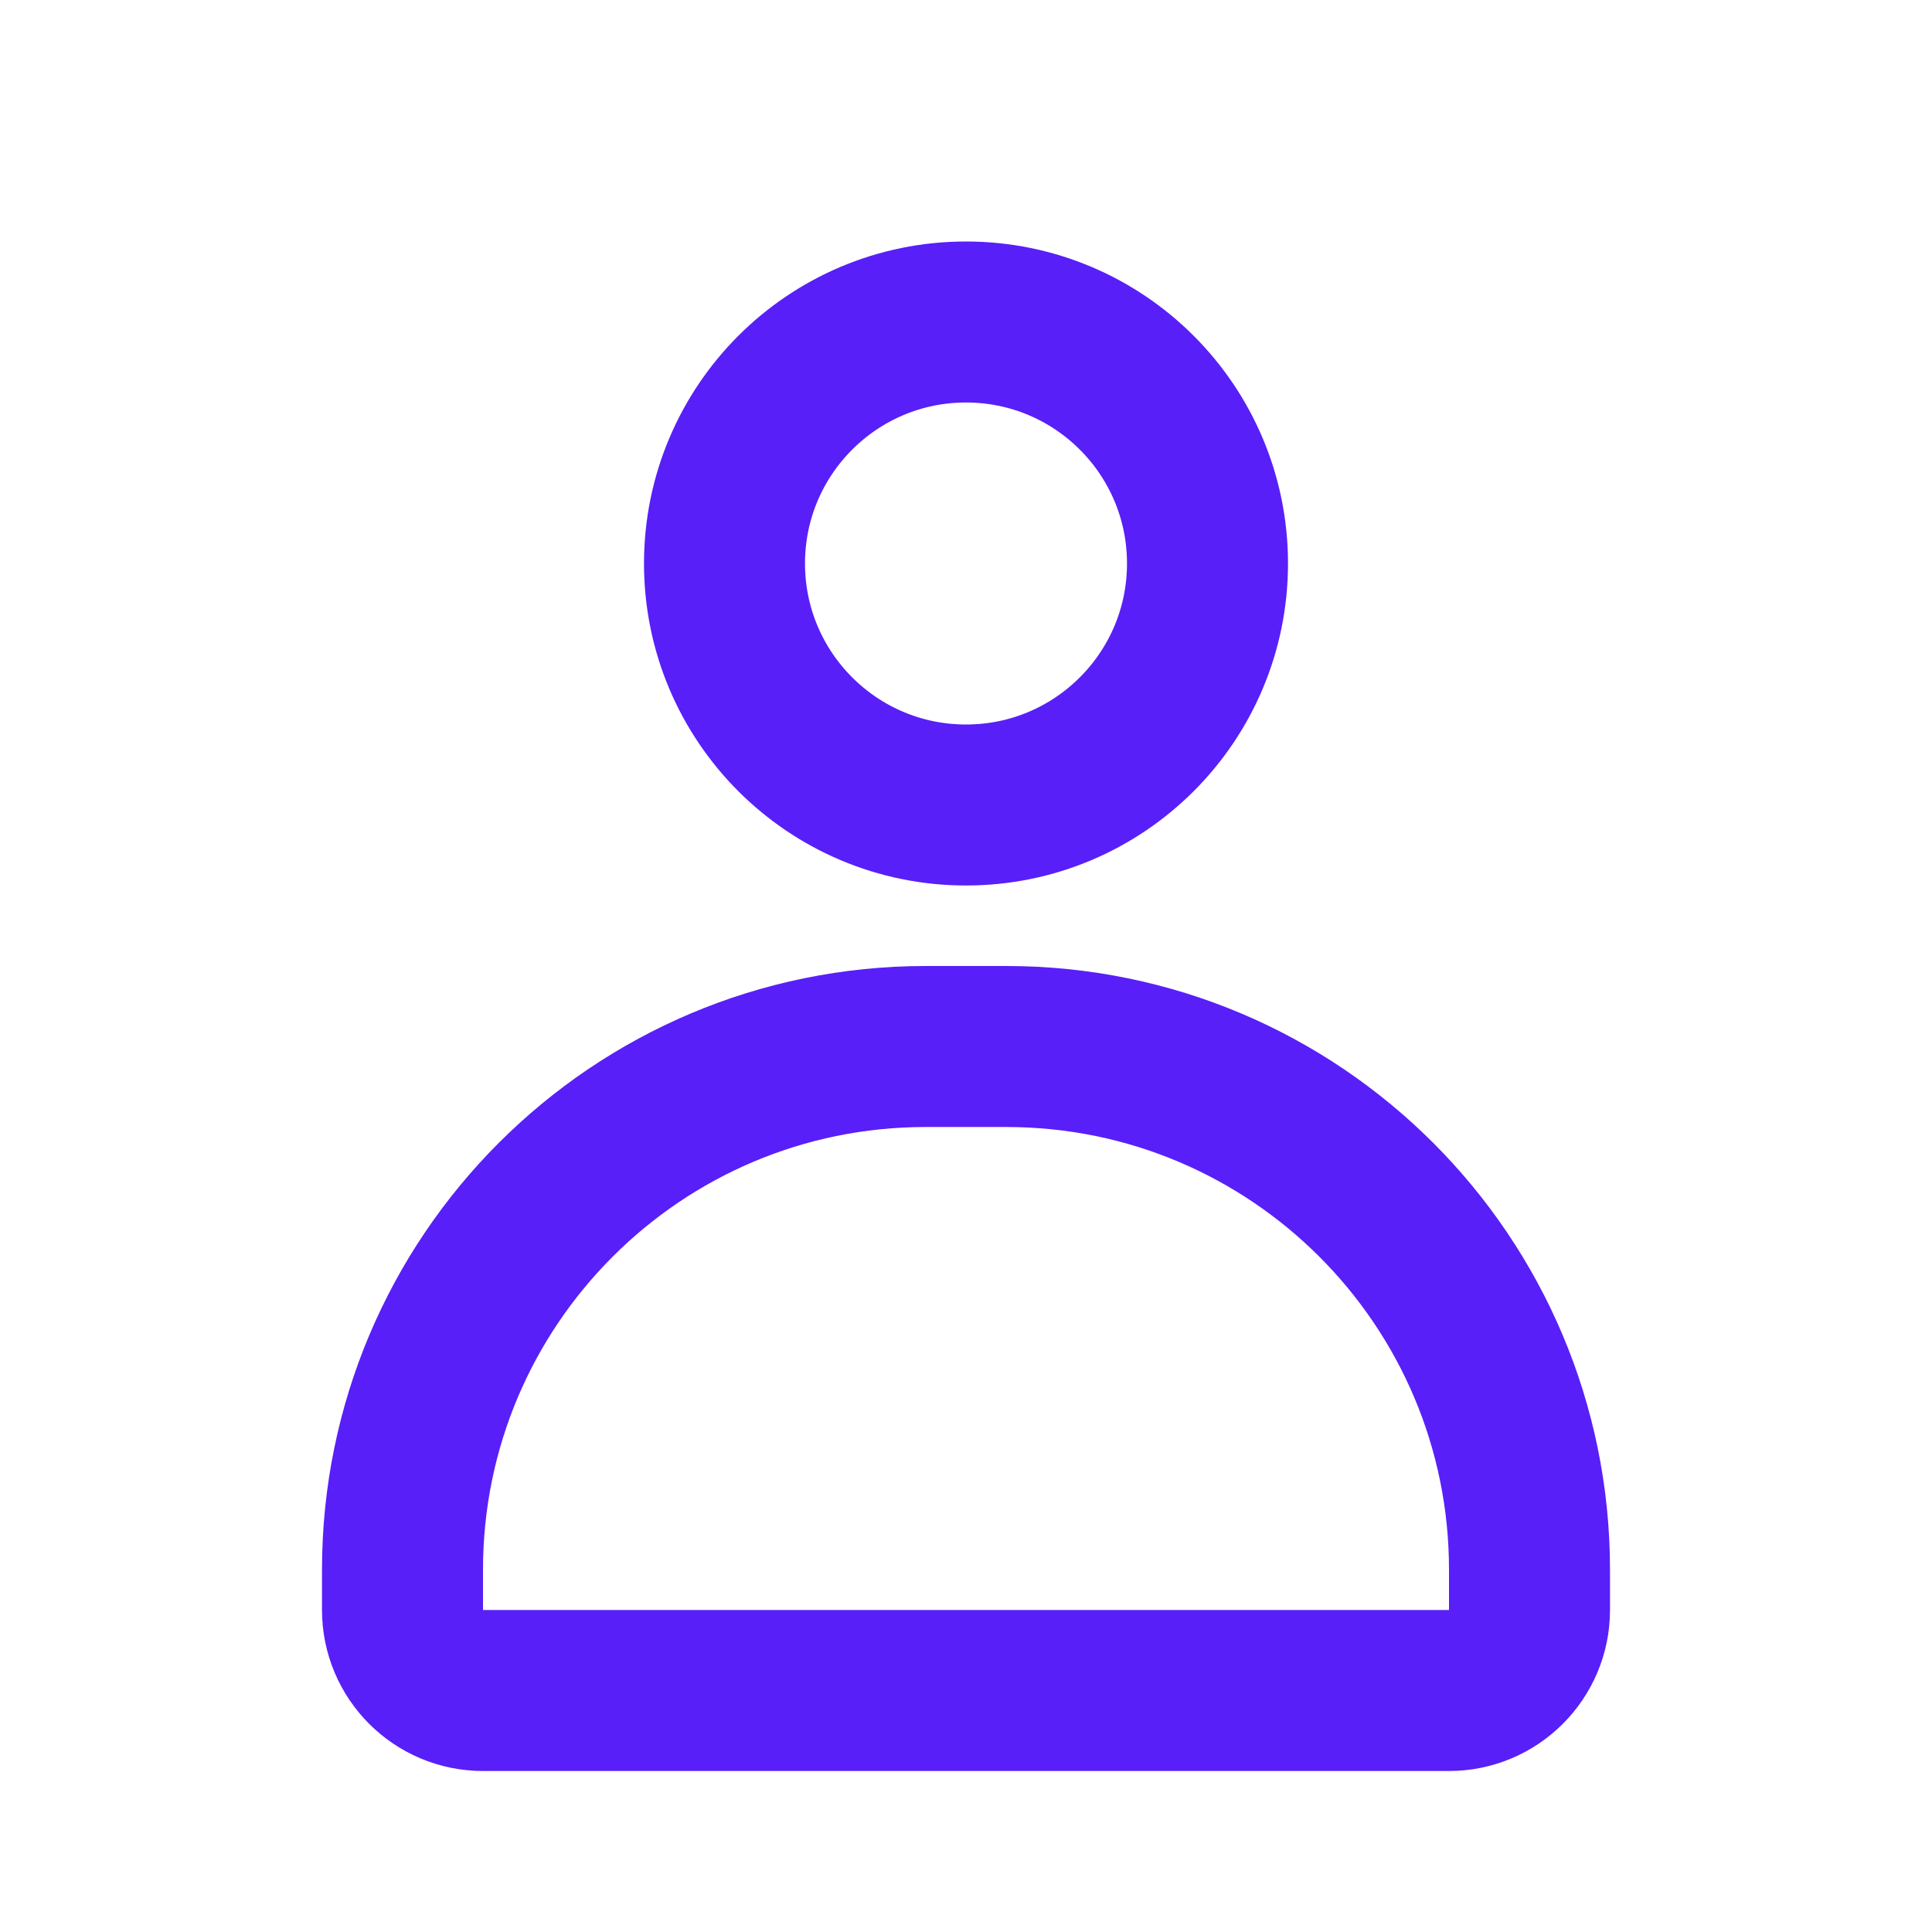 <!DOCTYPE svg PUBLIC "-//W3C//DTD SVG 1.1//EN" "http://www.w3.org/Graphics/SVG/1.1/DTD/svg11.dtd">
<!-- Uploaded to: SVG Repo, www.svgrepo.com, Transformed by: SVG Repo Mixer Tools -->
<svg width="101px" height="101px" viewBox="0 0 24.00 24.00" fill="none" xmlns="http://www.w3.org/2000/svg" class="default_cursor_cs">
<g id="SVGRepo_bgCarrier" stroke-width="0"/>
<g id="SVGRepo_tracerCarrier" stroke-linecap="round" stroke-linejoin="round"/>
<g id="SVGRepo_iconCarrier"> <path d="M15 7C15 8.657 13.657 10 12 10C10.343 10 9 8.657 9 7C9 5.343 10.343 4 12 4C13.657 4 15 5.343 15 7Z" stroke="#581FF8" stroke-width="2"/> <path d="M5 19.5C5 15.91 7.91 13 11.5 13H12.5C16.09 13 19 15.91 19 19.5V20C19 20.552 18.552 21 18 21H6C5.448 21 5 20.552 5 20V19.5Z" stroke="#581FF8" stroke-width="2"/> </g>
</svg>